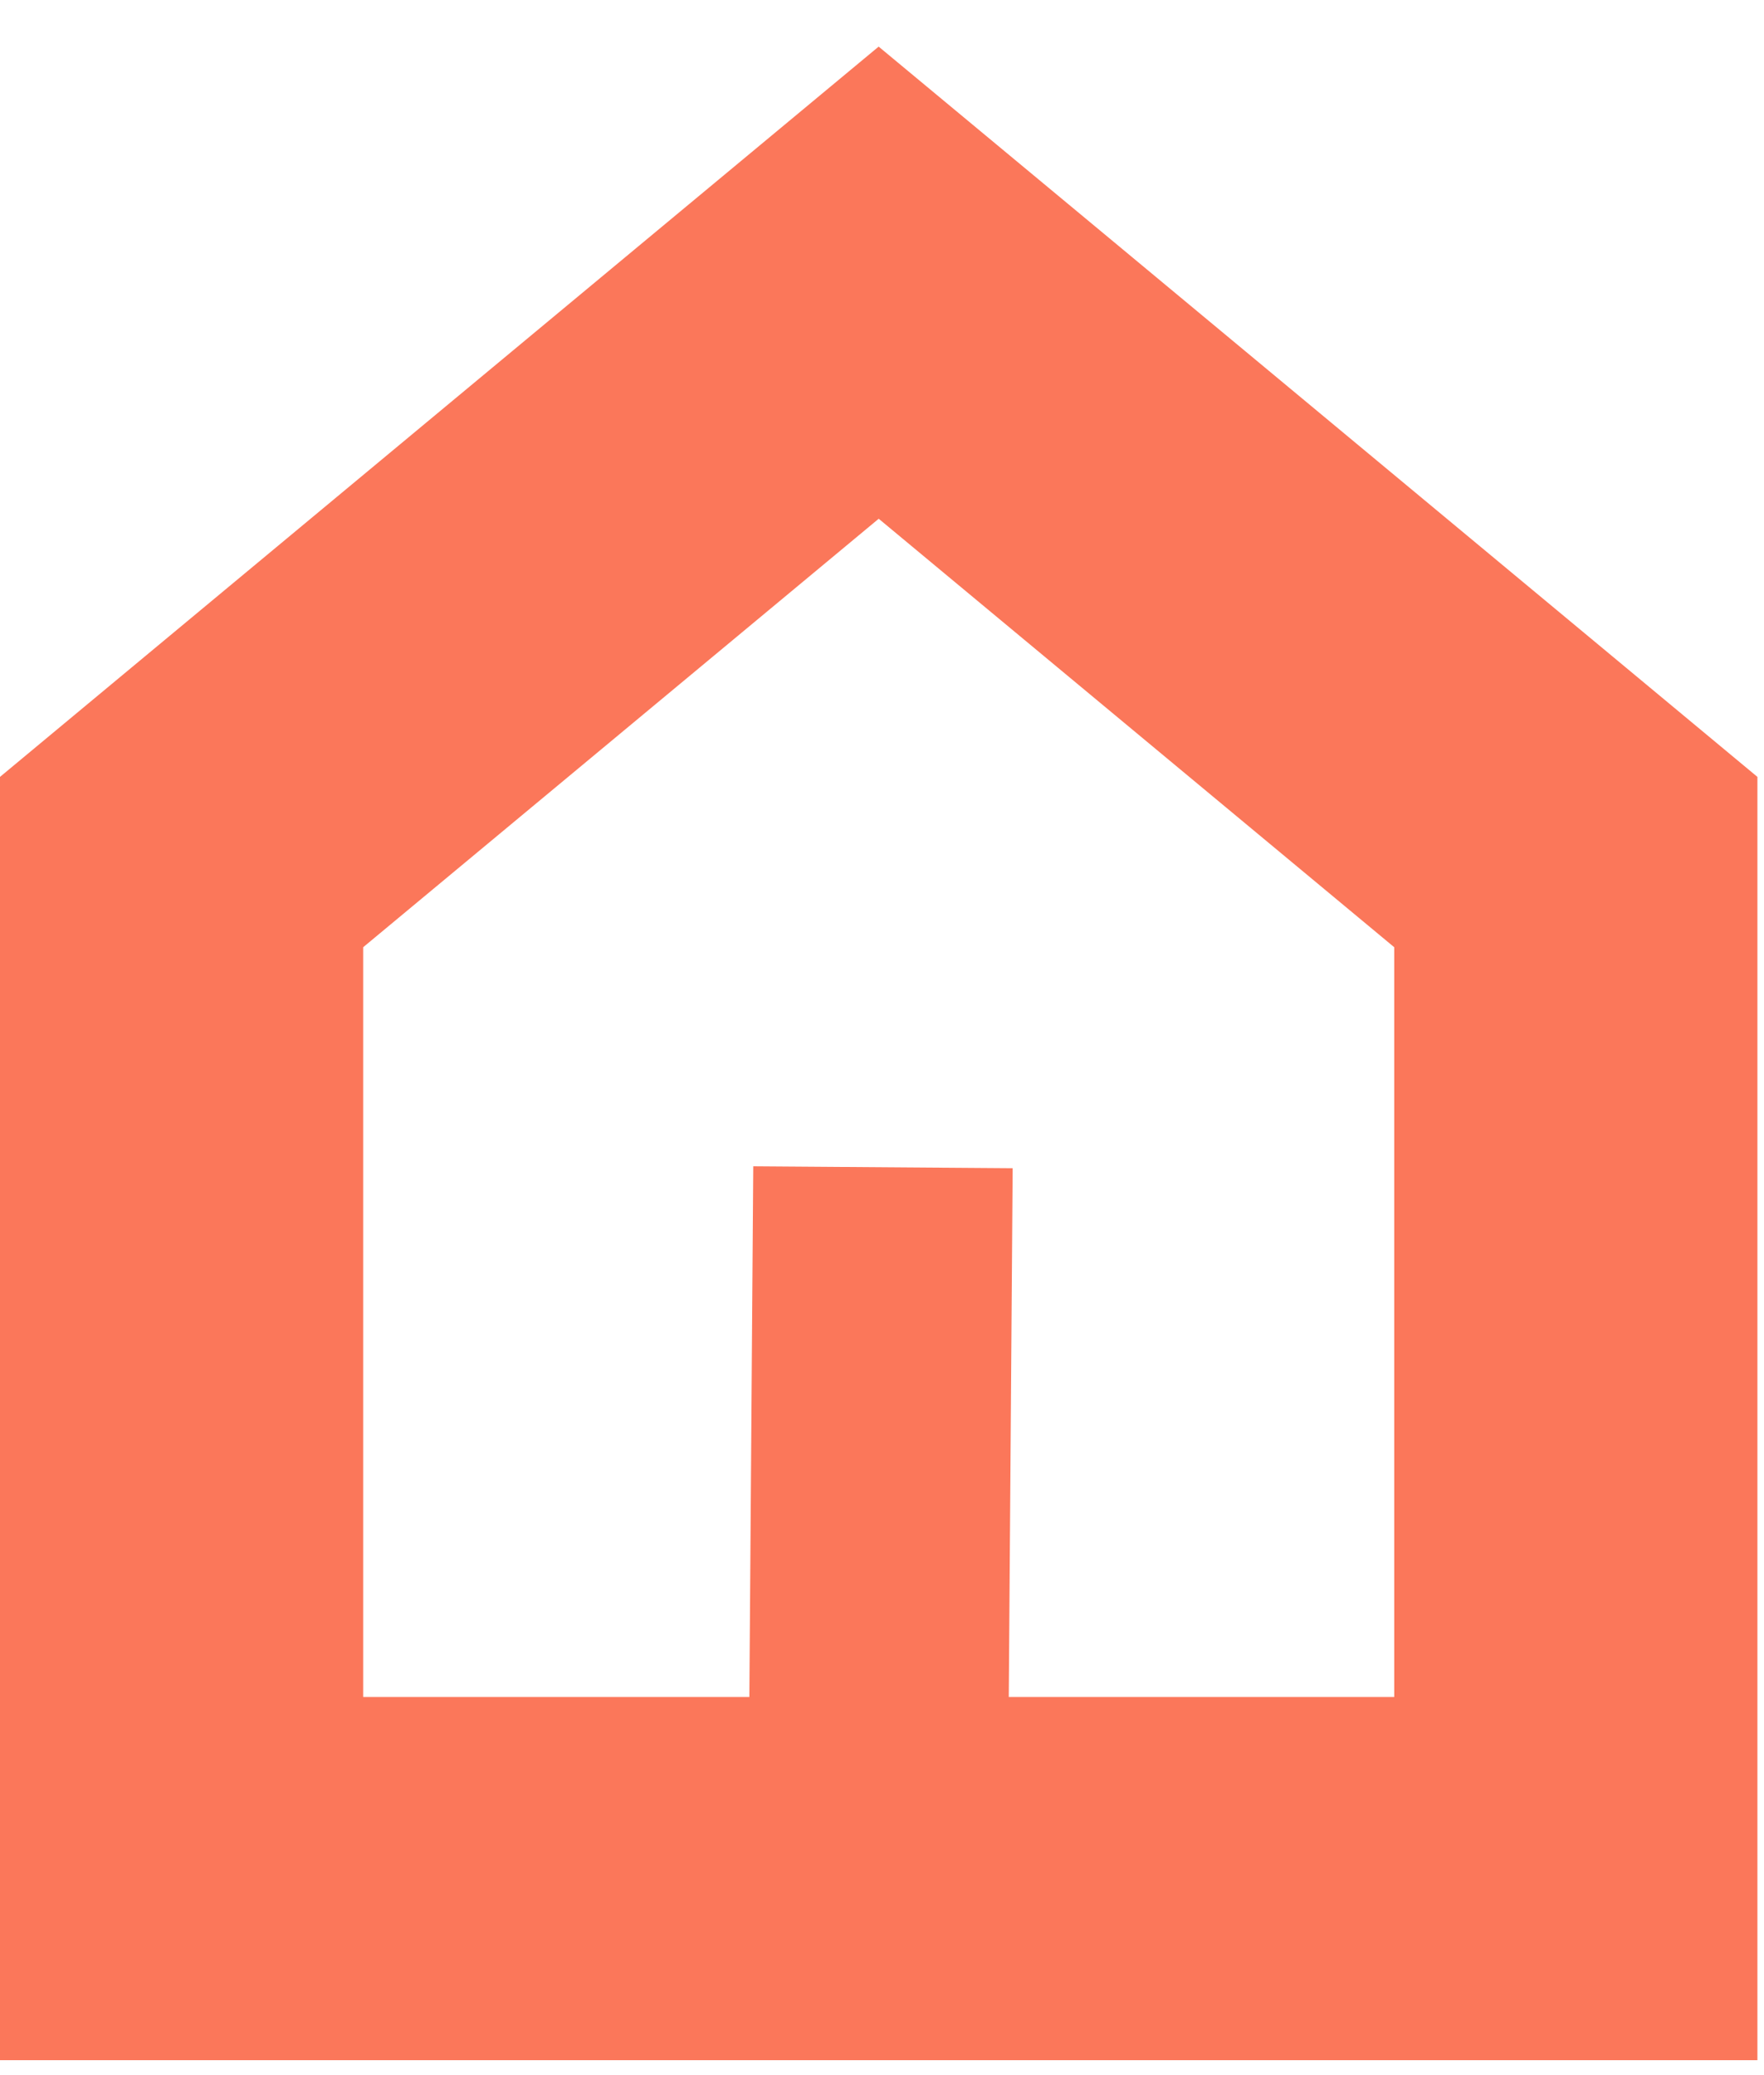 <svg width="34" height="40" viewBox="0 0 34 40" fill="none" xmlns="http://www.w3.org/2000/svg">
<path d="M19.174 7.308L16.936 5.449L14.699 7.308L4.763 15.567L3.5 16.617V18.259V32.712V36.212H7H16.936H26.873H30.373V32.712V18.259V16.617L29.11 15.567L19.174 7.308Z" stroke="#FB775A" stroke-width="7" stroke-miterlimit="10" stroke-linecap="square"/>
<path d="M17 25L16.936 33.712" stroke="#FB775A" stroke-width="5" stroke-miterlimit="10" stroke-linecap="square"/>
</svg>
